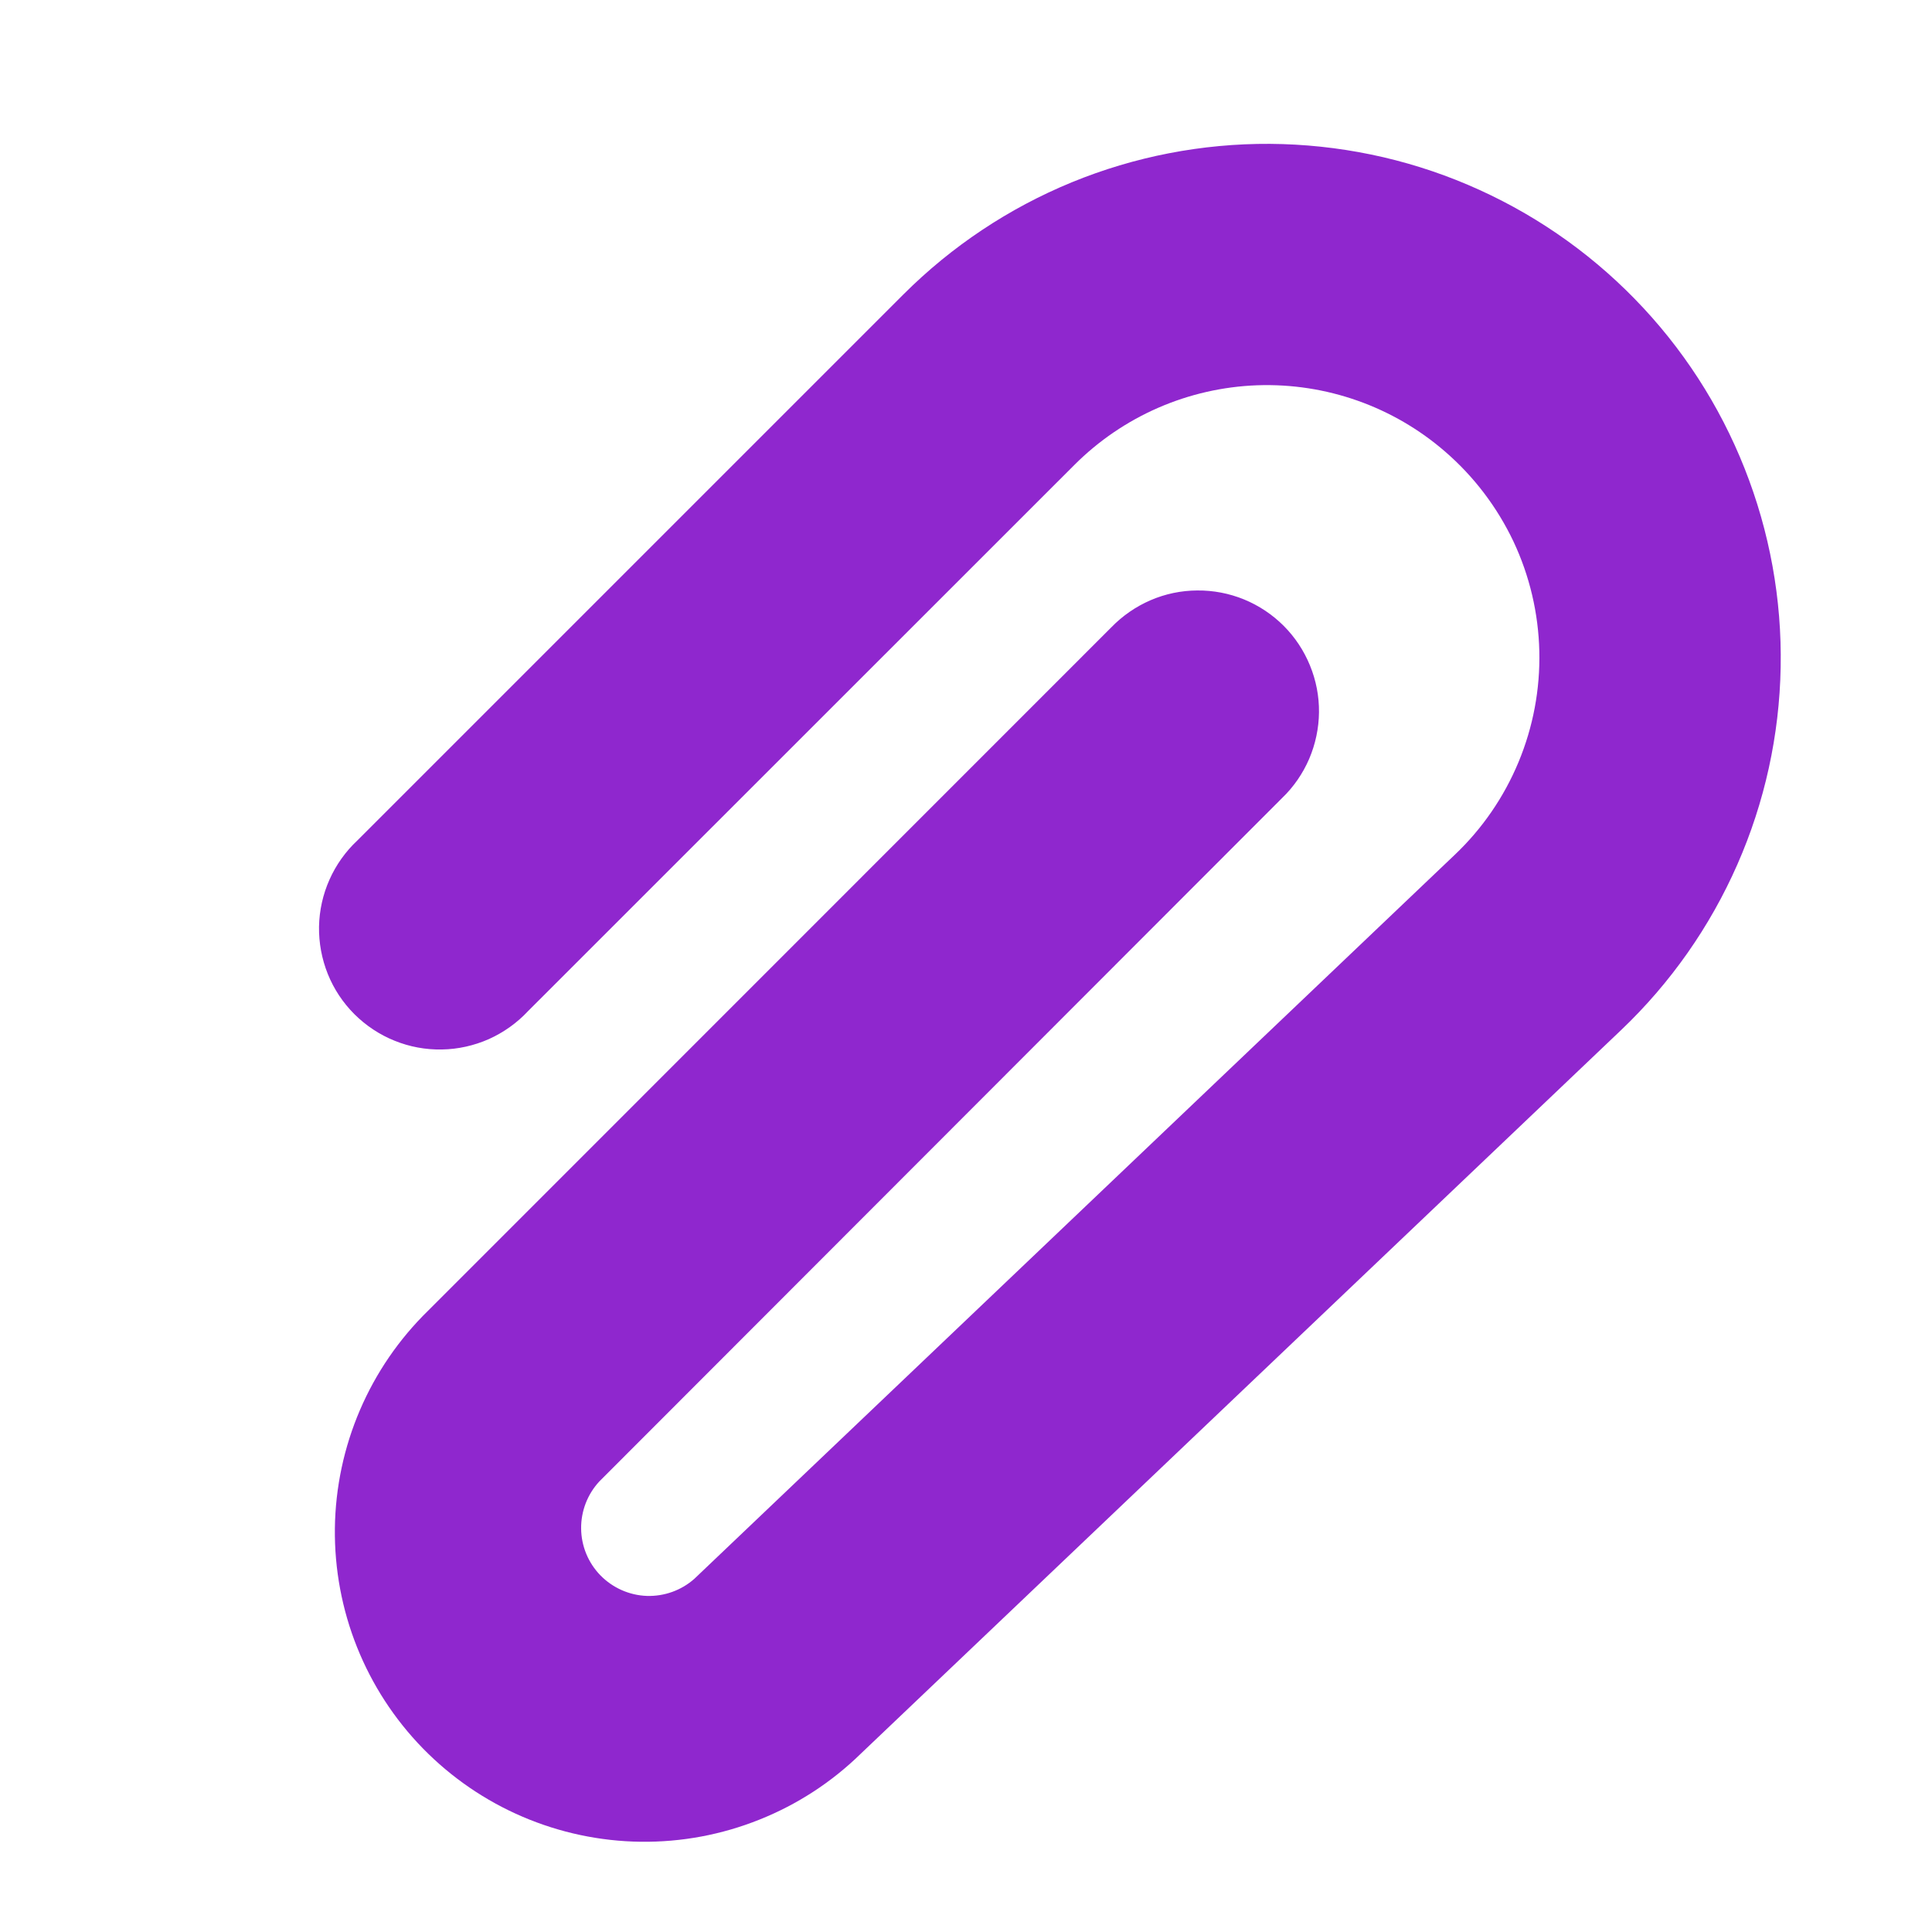 <svg width="24" height="24" viewBox="0 0 24 24" fill="none" xmlns="http://www.w3.org/2000/svg">
<path d="M17.954 5.612C17.308 5.051 16.473 4.756 15.618 4.786C14.763 4.817 13.951 5.17 13.346 5.776L6.56 12.56C6.423 12.707 6.257 12.825 6.073 12.908C5.889 12.989 5.691 13.034 5.489 13.037C5.288 13.041 5.088 13.004 4.901 12.928C4.714 12.853 4.545 12.74 4.402 12.598C4.26 12.456 4.147 12.286 4.072 12.099C3.997 11.912 3.96 11.712 3.963 11.511C3.967 11.309 4.011 11.111 4.093 10.927C4.175 10.743 4.293 10.577 4.44 10.44L11.224 3.656C11.822 3.059 12.532 2.586 13.313 2.265C14.095 1.944 14.933 1.782 15.777 1.787C16.622 1.793 17.458 1.965 18.235 2.296C19.013 2.627 19.717 3.108 20.307 3.713C20.897 4.317 21.361 5.033 21.672 5.819C21.983 6.604 22.136 7.443 22.12 8.288C22.105 9.133 21.922 9.966 21.582 10.739C21.242 11.513 20.752 12.211 20.14 12.794L10.692 21.786C10.331 22.139 9.903 22.417 9.434 22.604C8.965 22.792 8.464 22.885 7.959 22.879C6.939 22.866 5.966 22.449 5.253 21.719C4.541 20.989 4.148 20.006 4.16 18.985C4.173 17.965 4.59 16.992 5.32 16.28L13.806 7.792C13.945 7.649 14.11 7.535 14.293 7.456C14.476 7.377 14.673 7.336 14.872 7.335C15.072 7.333 15.269 7.371 15.453 7.446C15.638 7.522 15.805 7.633 15.946 7.774C16.087 7.915 16.198 8.083 16.273 8.267C16.349 8.452 16.387 8.649 16.385 8.848C16.383 9.047 16.341 9.244 16.263 9.427C16.184 9.61 16.07 9.776 15.926 9.914L7.446 18.402C7.298 18.561 7.217 18.771 7.219 18.988C7.221 19.206 7.307 19.414 7.459 19.57C7.611 19.725 7.817 19.817 8.034 19.825C8.252 19.832 8.464 19.756 8.626 19.612L18.07 10.62C18.413 10.295 18.683 9.902 18.864 9.466C19.045 9.031 19.133 8.562 19.122 8.09C19.111 7.618 19.002 7.154 18.801 6.727C18.599 6.301 18.311 5.921 17.954 5.612Z" fill="#8F27CE"/>
</svg>
